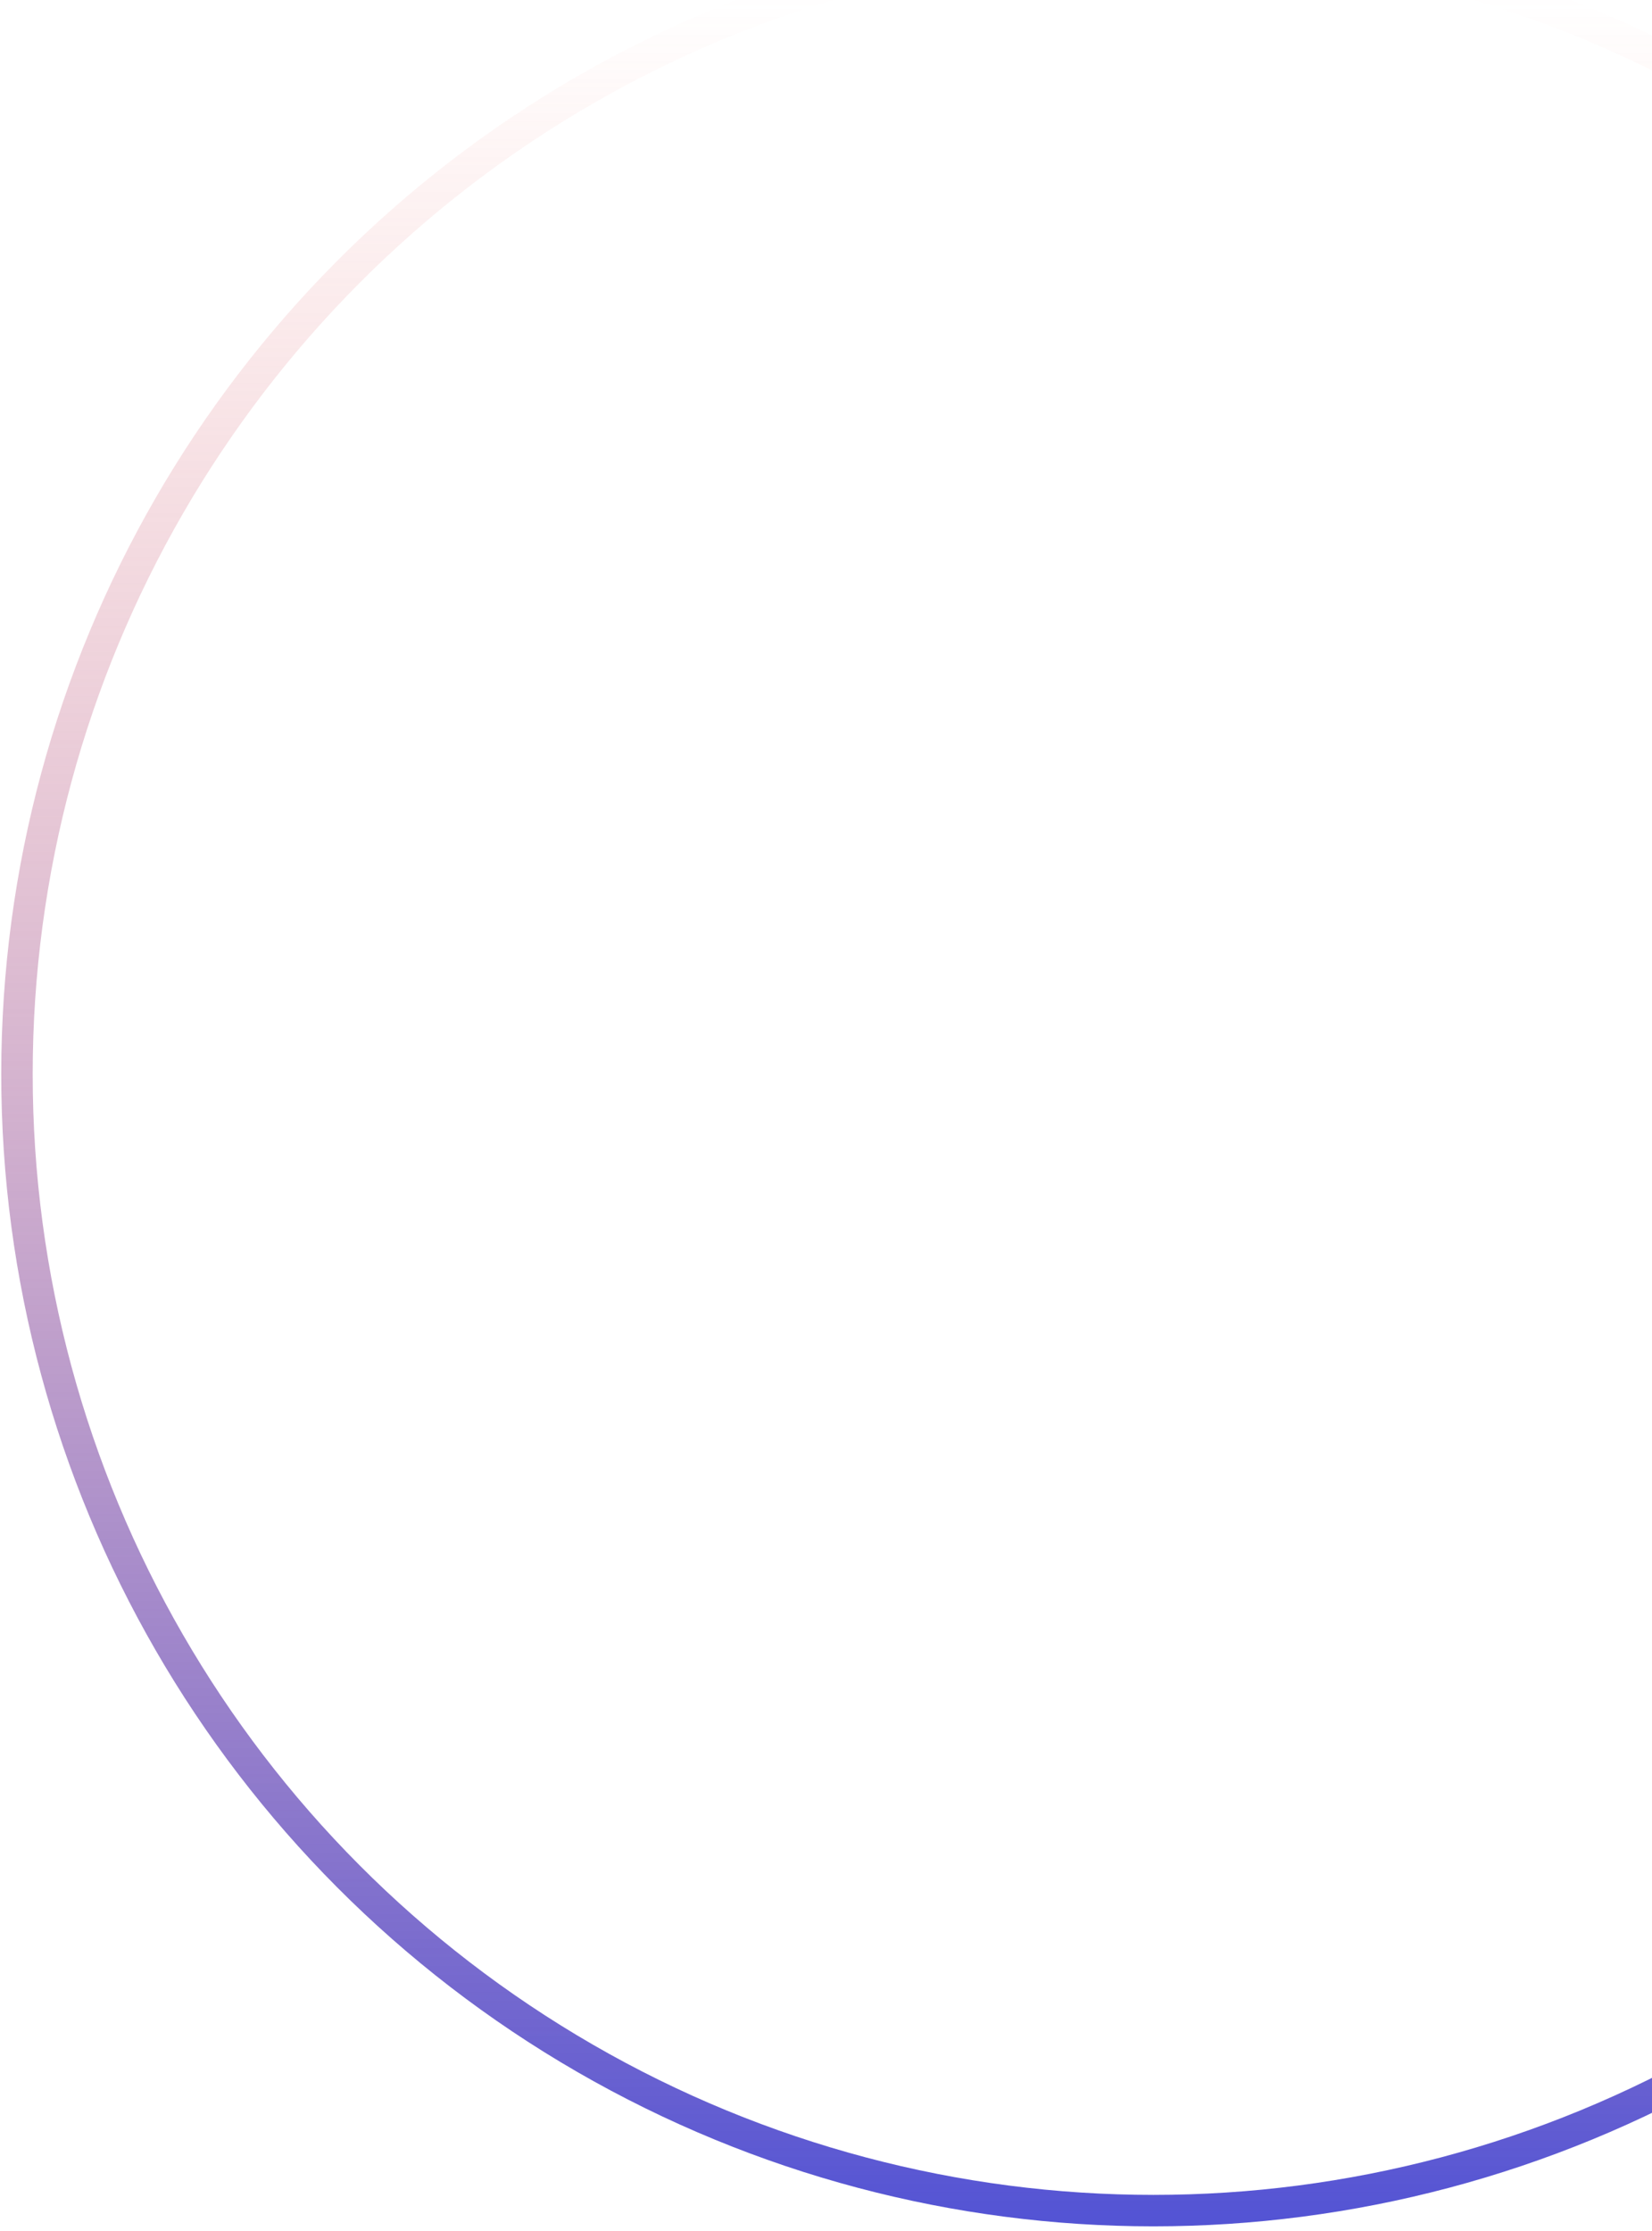 <svg xmlns="http://www.w3.org/2000/svg" width="331" height="447" viewBox="0 0 331 447">
    <defs>
        <linearGradient id="jq1bvslr4a" x1="50%" x2="50%" y1="2.692%" y2="100%">
            <stop offset="0%" stop-color="#F97468" stop-opacity="0"/>
            <stop offset="100%" stop-color="#5454D4"/>
        </linearGradient>
    </defs>
    <g fill="none" fill-opacity="0" fill-rule="evenodd">
        <g fill="#D8D8D8" stroke="url(#jq1bvslr4a)" stroke-width="6.3" transform="translate(-1109 -5615)">
            <g transform="translate(0 5602.5)">
                <circle cx="1340.1" cy="227.7" r="227.7"/>
            </g>
        </g>
    </g>
</svg>
